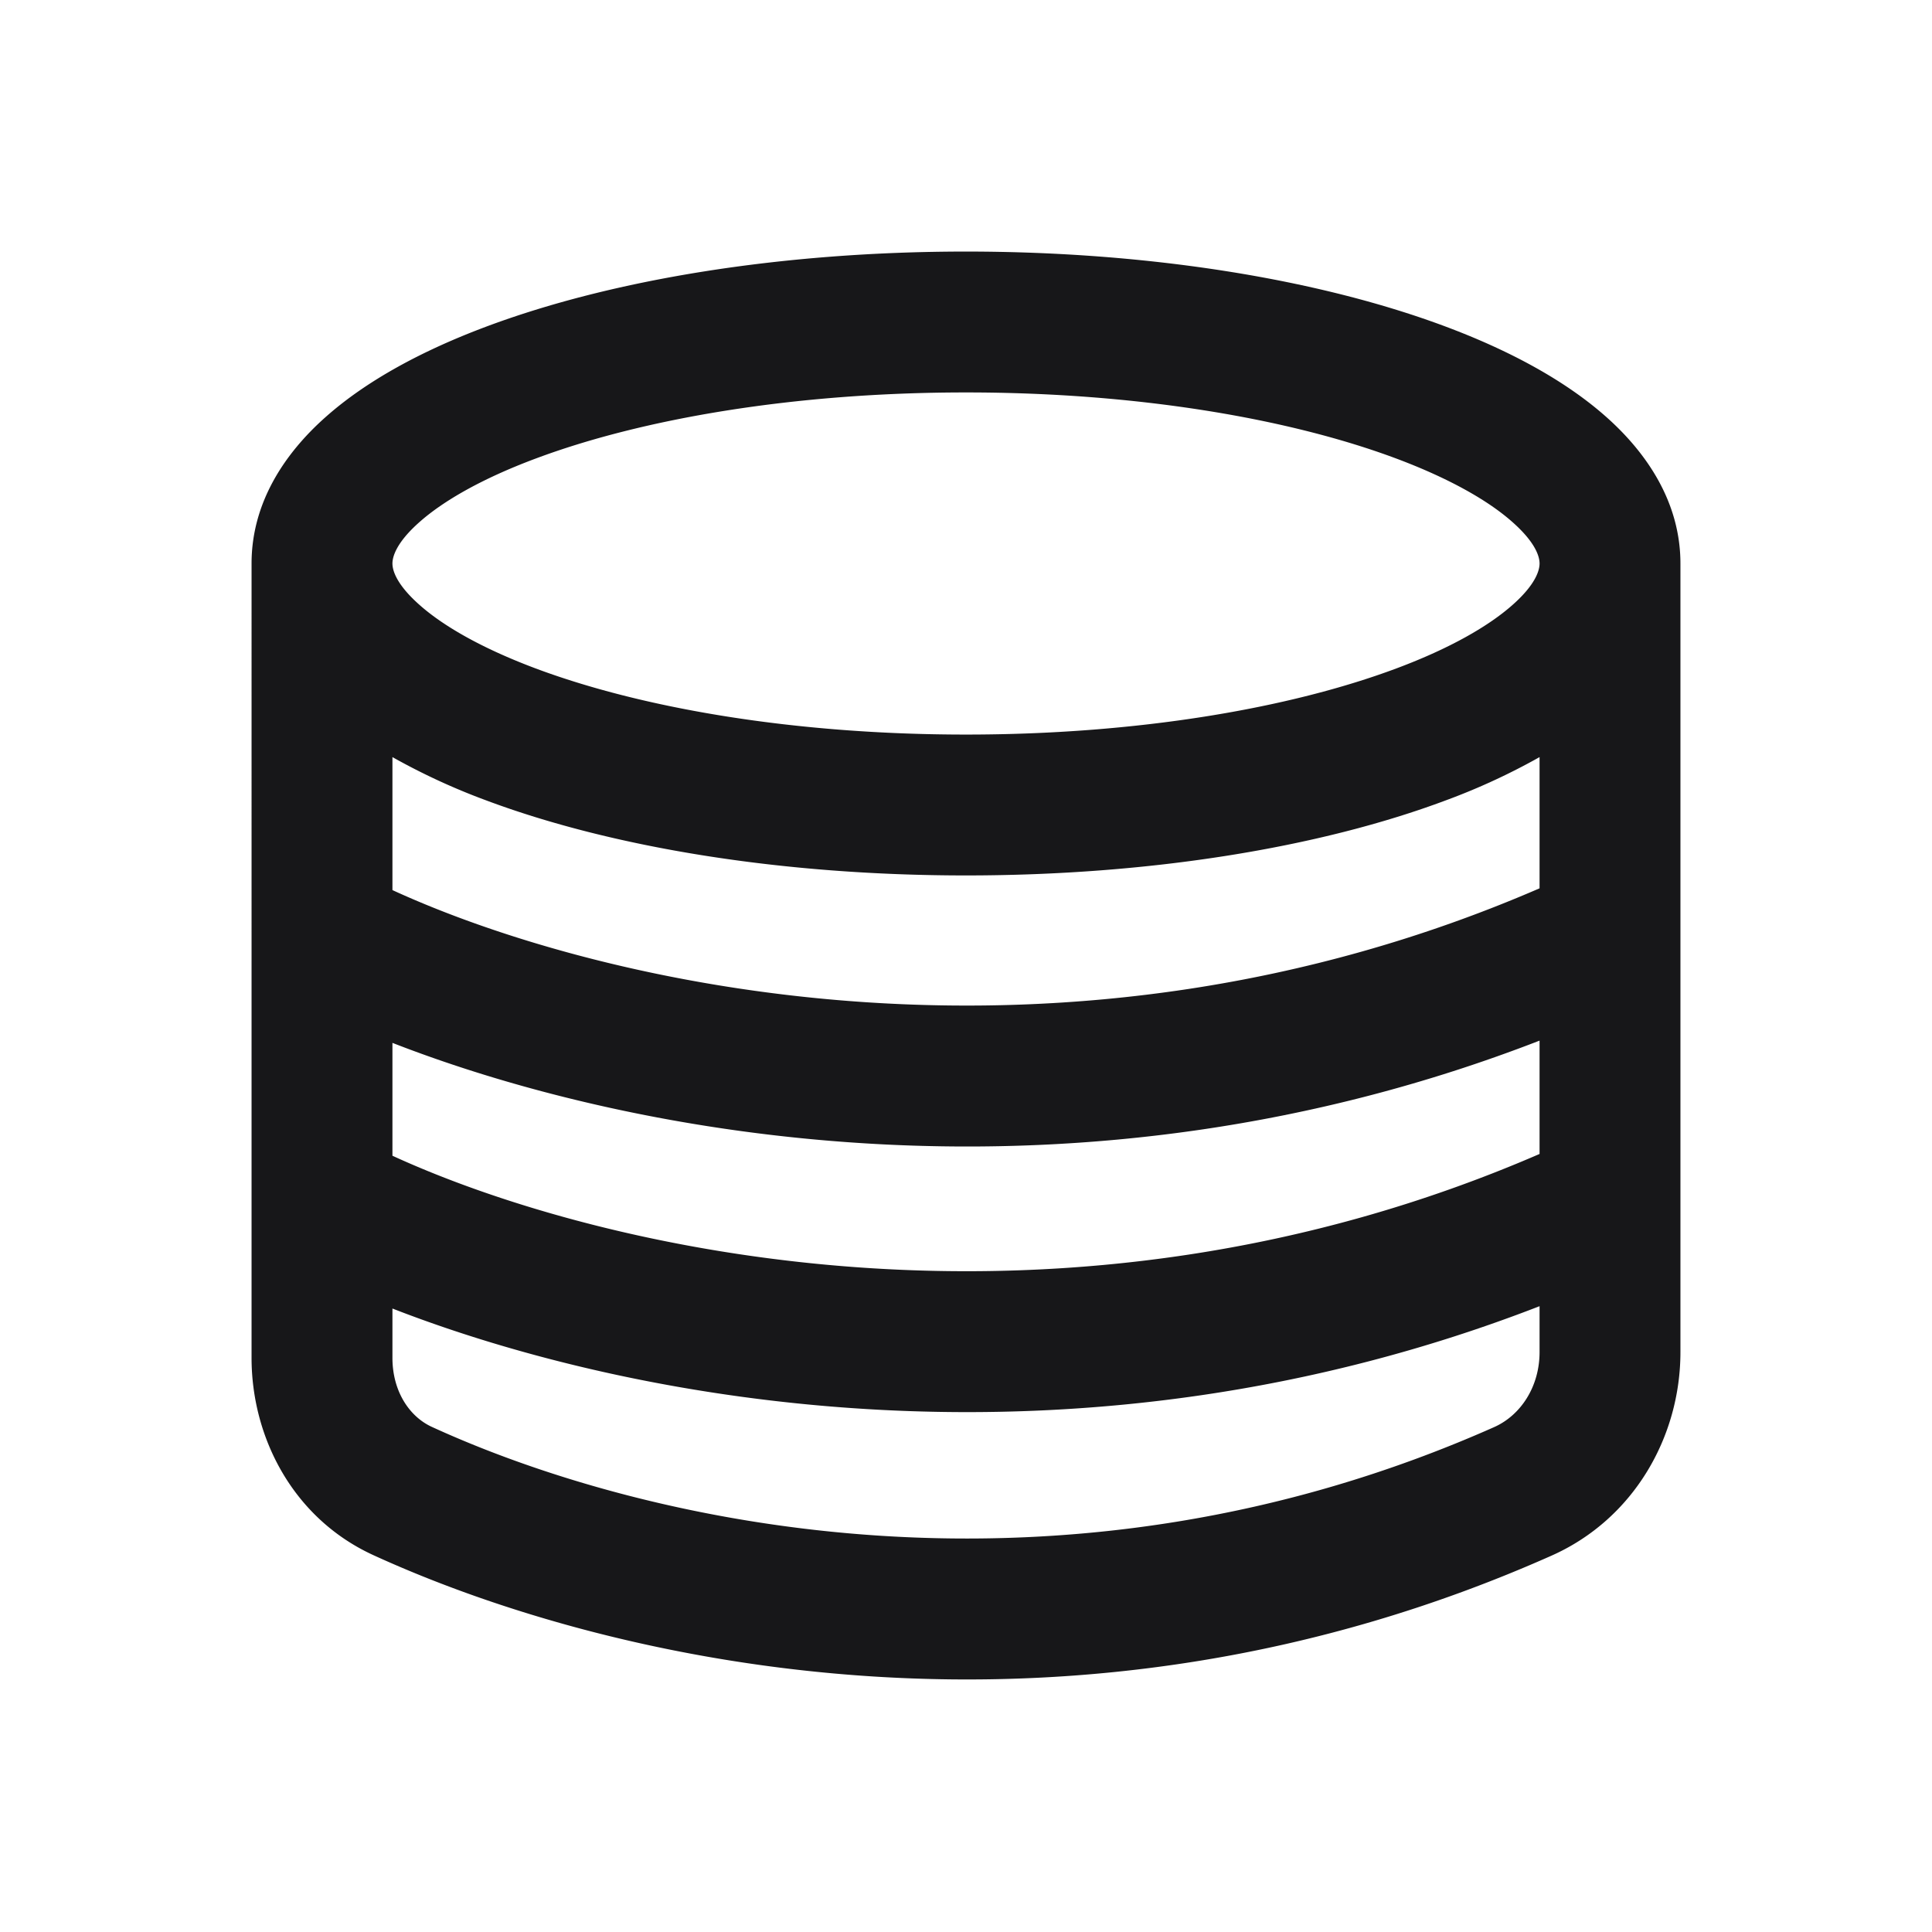 <svg xmlns="http://www.w3.org/2000/svg" width="24" height="24" fill="none" viewBox="0 0 24 24">
  <path fill="#171719" fill-rule="evenodd" d="M3.125 7c0-.754.41-1.368.923-1.822.514-.456 1.207-.826 1.988-1.119 1.569-.588 3.678-.934 5.964-.934 2.286 0 4.395.346 5.964.934.781.293 1.474.663 1.988 1.119.512.454.923 1.068.923 1.822v9.796c0 1.052-.58 2.076-1.604 2.53-5.944 2.642-11.645 1.36-14.634-.008-.996-.457-1.512-1.46-1.512-2.45V7Zm1.75 0c0-.074.037-.25.334-.513.296-.263.775-.54 1.441-.789 1.327-.497 3.218-.823 5.35-.823 2.132 0 4.023.326 5.35.823.666.25 1.145.526 1.44.789.298.264.335.439.335.513 0 .074-.037.25-.334.513-.296.263-.775.54-1.441.789-1.327.497-3.218.823-5.35.823-2.132 0-4.023-.326-5.35-.823-.666-.25-1.145-.526-1.44-.789-.298-.264-.335-.439-.335-.513Zm14.25 2.405v1.63c-5.922 2.565-11.69 1.198-14.25.022V9.405a8.1 8.1 0 0 0 1.16.536c1.57.588 3.679.934 5.965.934s4.395-.346 5.964-.934a8.054 8.054 0 0 0 1.161-.536Zm-14.25 7.463v-.613c3.031 1.18 8.522 2.193 14.25-.029v.57c0 .43-.234.785-.564.932-5.36 2.38-10.52 1.223-13.195-.002-.281-.128-.491-.444-.491-.858Zm0-2.511c2.56 1.176 8.328 2.543 14.25-.022v-1.408c-5.728 2.221-11.219 1.209-14.25.028v1.402Z" clip-rule="evenodd"/>
</svg>
